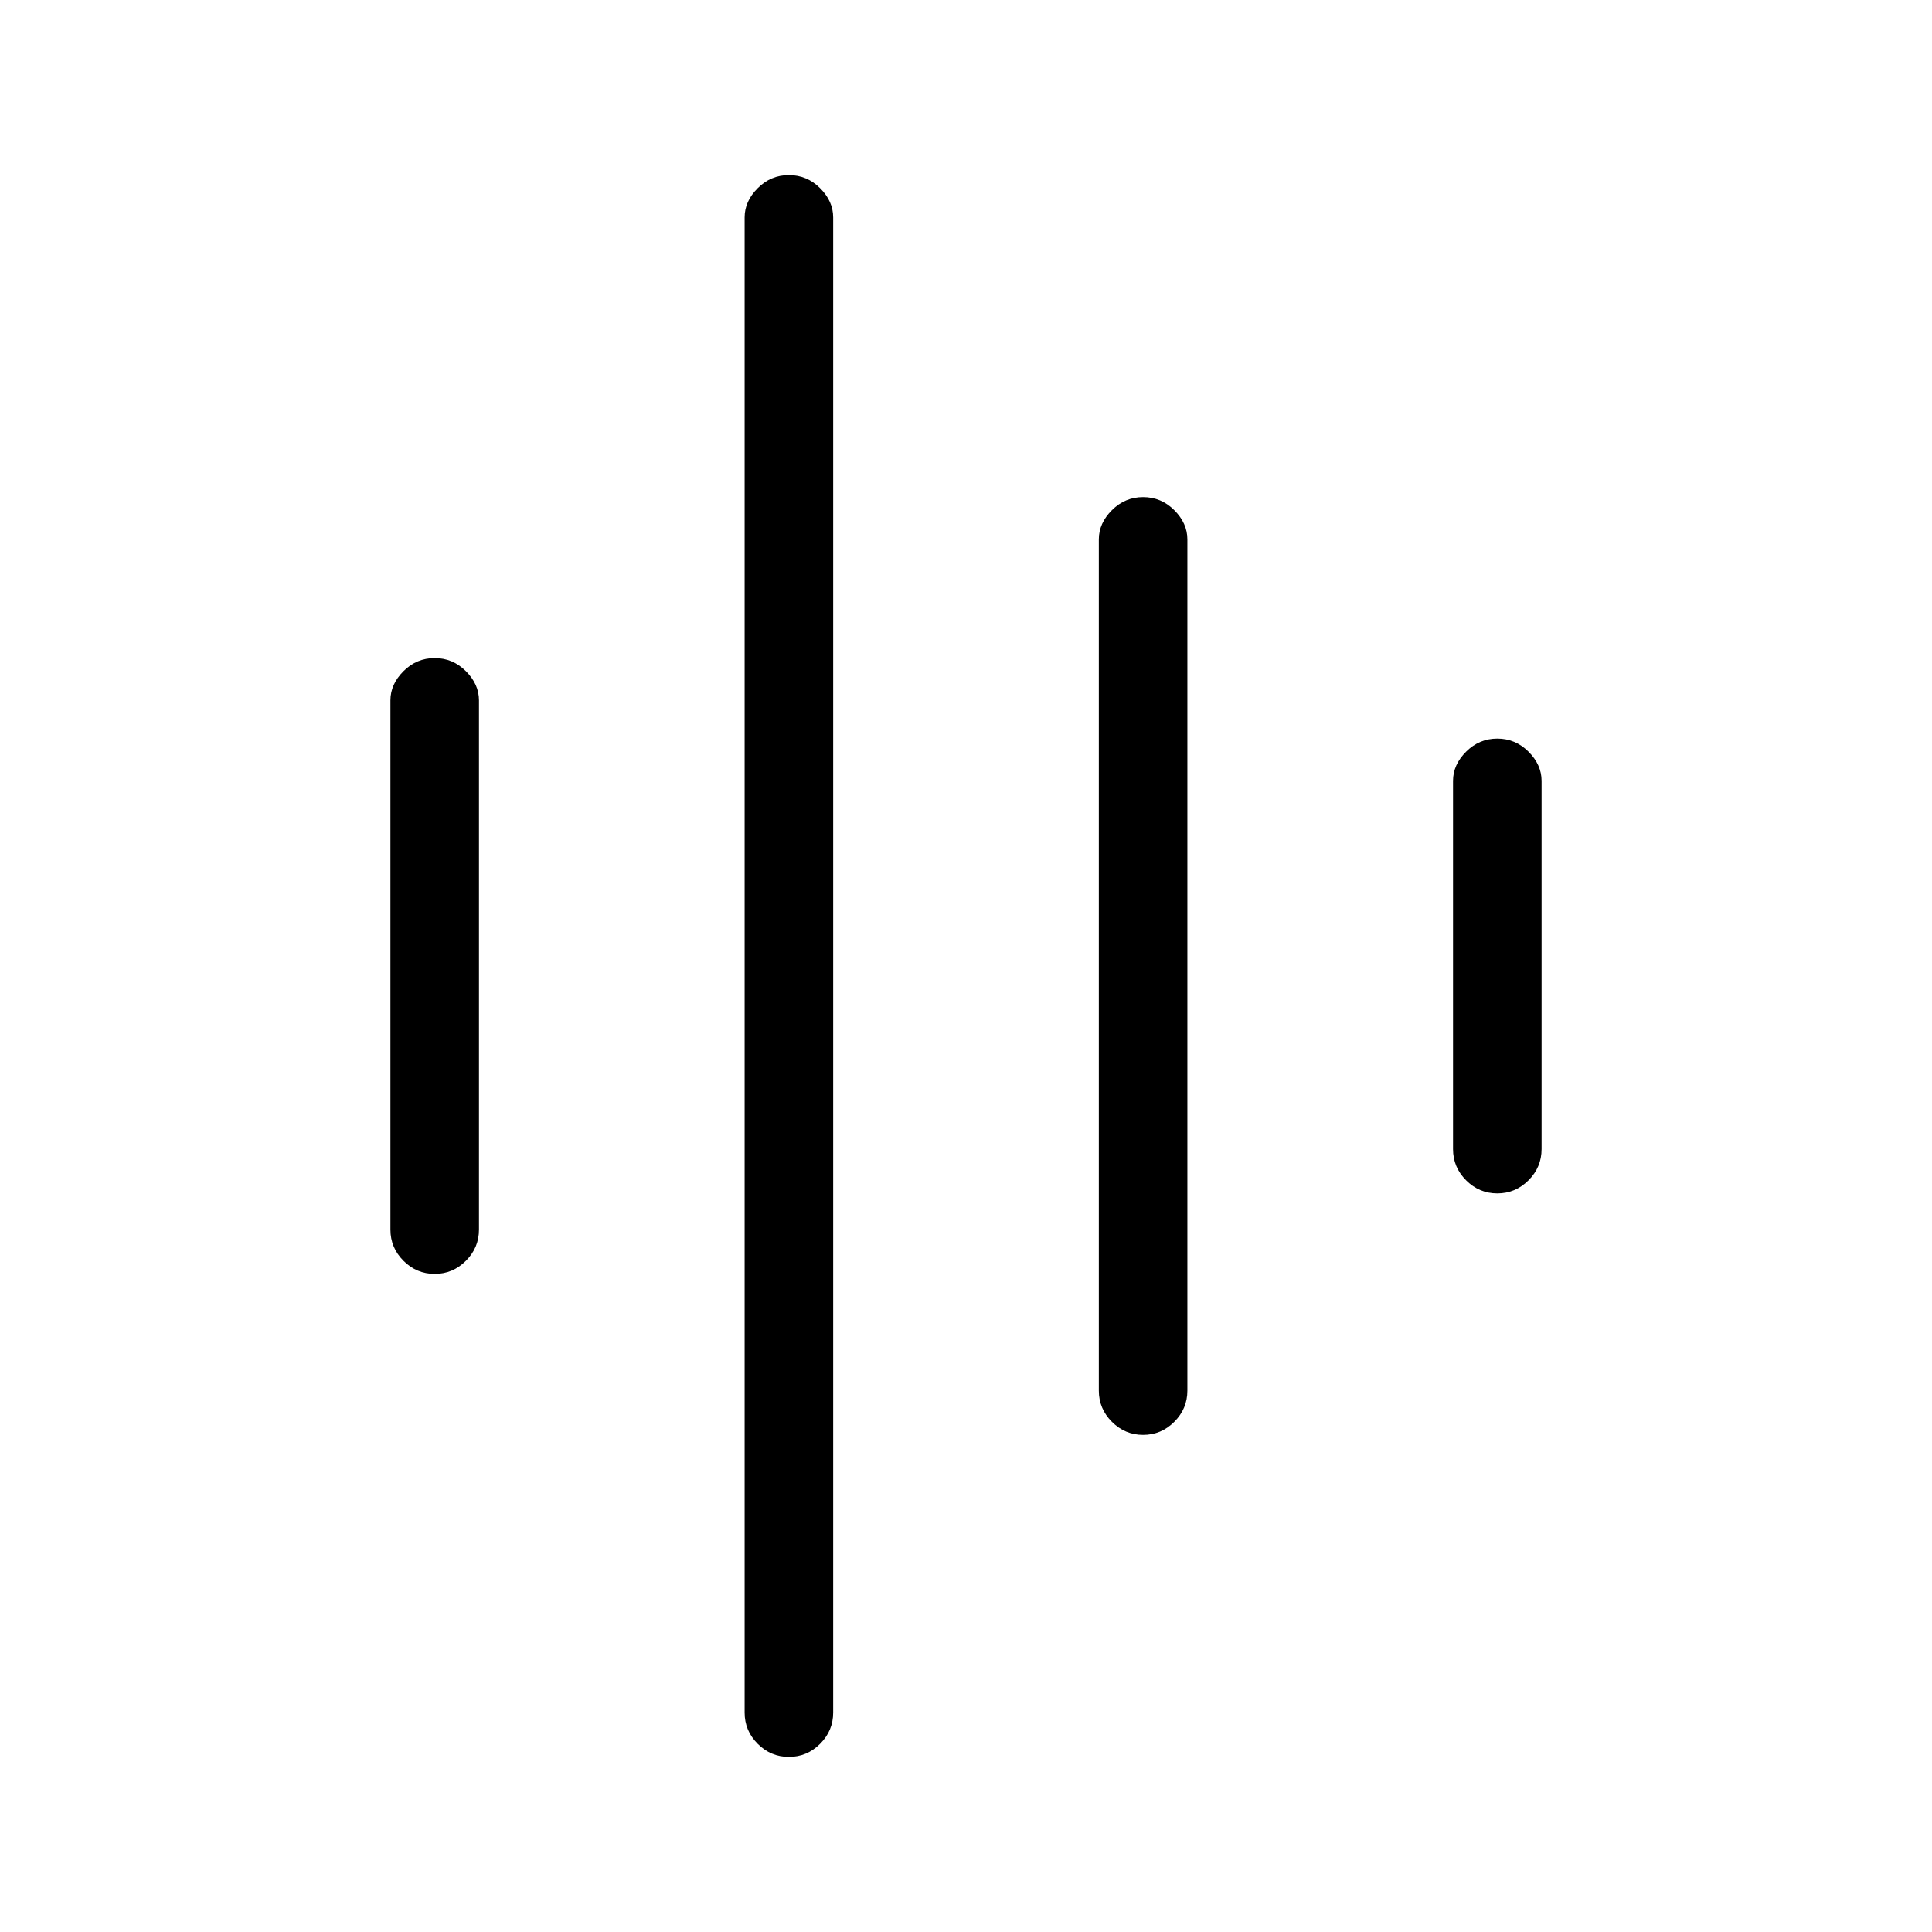 <svg xmlns="http://www.w3.org/2000/svg" height="48" width="48"><path d="M19.6 43.65Q19.15 43.65 18.825 43.325Q18.5 43 18.5 42.55V5.4Q18.5 5 18.825 4.675Q19.15 4.35 19.6 4.35Q20.05 4.35 20.375 4.675Q20.7 5 20.7 5.4V42.55Q20.7 43 20.375 43.325Q20.05 43.65 19.6 43.65ZM10.8 31.65Q10.35 31.65 10.025 31.325Q9.7 31 9.7 30.55V17.4Q9.7 17 10.025 16.675Q10.35 16.35 10.8 16.35Q11.25 16.35 11.575 16.675Q11.9 17 11.9 17.4V30.55Q11.9 31 11.575 31.325Q11.25 31.65 10.8 31.65ZM28.4 35.65Q27.95 35.65 27.625 35.325Q27.3 35 27.3 34.55V13.4Q27.3 13 27.625 12.675Q27.95 12.35 28.4 12.35Q28.85 12.35 29.175 12.675Q29.5 13 29.5 13.4V34.55Q29.5 35 29.175 35.325Q28.85 35.65 28.4 35.65ZM37.2 29.65Q36.75 29.65 36.425 29.325Q36.1 29 36.1 28.55V19.4Q36.1 19 36.425 18.675Q36.75 18.35 37.2 18.35Q37.65 18.35 37.975 18.675Q38.3 19 38.3 19.4V28.55Q38.3 29 37.975 29.325Q37.65 29.65 37.2 29.65Z"/></svg>